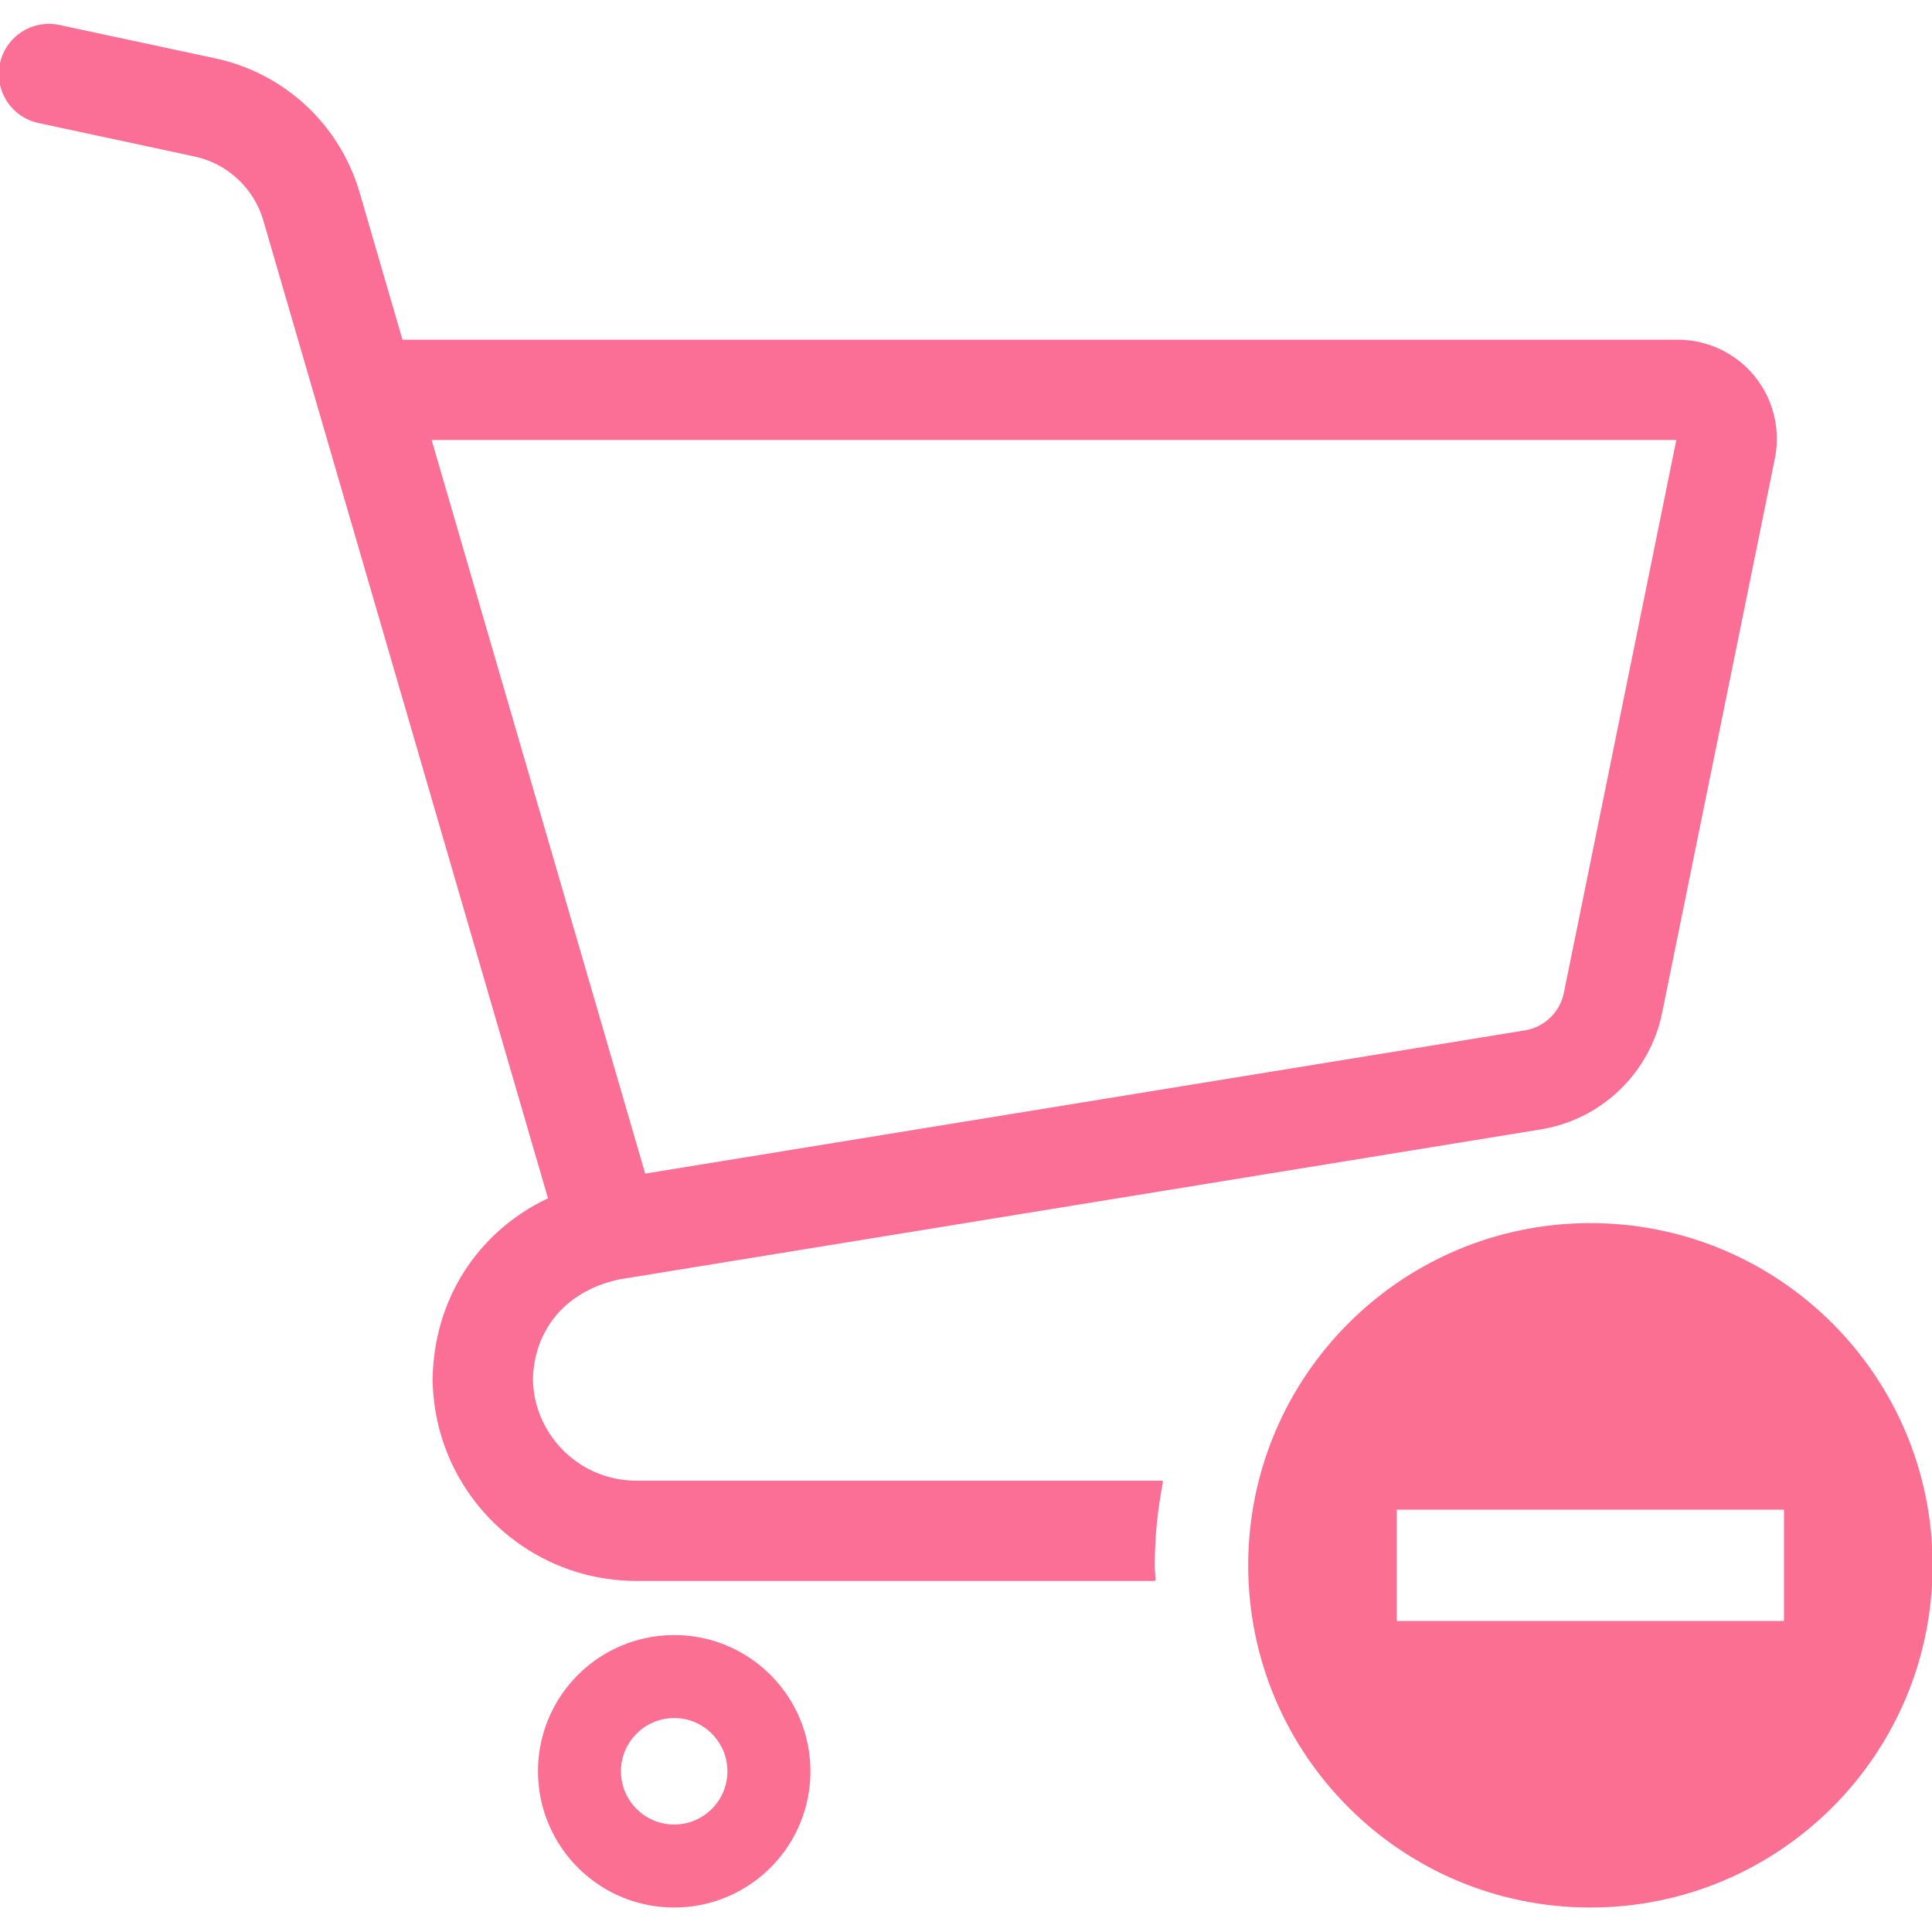 <?xml version="1.0" encoding="UTF-8" standalone="no"?>
<!DOCTYPE svg PUBLIC "-//W3C//DTD SVG 1.1//EN" "http://www.w3.org/Graphics/SVG/1.1/DTD/svg11.dtd">
<svg width="100%" height="100%" viewBox="0 0 800 800" version="1.1" xmlns="http://www.w3.org/2000/svg" xmlns:xlink="http://www.w3.org/1999/xlink" xml:space="preserve" xmlns:serif="http://www.serif.com/" style="fill-rule:evenodd;clip-rule:evenodd;stroke-linejoin:round;stroke-miterlimit:2;">
    <g transform="matrix(1.562,0,0,1.562,0,0)">
        <path d="M198.742,439.886C193.044,436.032 186.106,433.758 178.73,433.767C173.809,433.767 169.072,434.767 164.788,436.587C158.354,439.308 152.913,443.831 149.051,449.545C145.19,455.243 142.924,462.181 142.94,469.557C142.932,474.469 143.932,479.208 145.752,483.491C148.48,489.933 152.995,495.375 158.702,499.228C164.408,503.099 171.354,505.356 178.73,505.356C183.642,505.356 188.372,504.355 192.656,502.536C199.098,499.816 204.539,495.283 208.402,489.578C212.256,483.88 214.522,476.934 214.522,469.557C214.522,464.645 213.513,459.915 211.702,455.623C208.972,449.182 204.448,443.74 198.742,439.886ZM192.027,475.173C190.936,477.753 189.091,479.977 186.785,481.532C184.469,483.087 181.757,483.988 178.73,483.996C176.704,483.988 174.827,483.591 173.115,482.854C170.543,481.78 168.31,479.927 166.756,477.628C165.201,475.304 164.3,472.584 164.292,469.556C164.3,467.538 164.705,465.669 165.425,463.941C166.508,461.369 168.361,459.145 170.667,457.582C172.983,456.027 175.704,455.134 178.73,455.126C180.748,455.126 182.617,455.532 184.337,456.259C186.917,457.342 189.133,459.187 190.688,461.503C192.251,463.818 193.152,466.531 193.152,469.557C193.152,471.584 192.747,473.453 192.027,475.173Z" style="fill:rgb(251,111,146);fill-rule:nonzero;stroke:rgb(251,111,146);stroke-width:0.64px;"/>
        <path d="M168.724,392.842C164.853,392.842 161.231,392.064 157.907,390.666C152.937,388.566 148.662,385.026 145.668,380.577C142.791,376.302 141.087,371.266 140.955,365.742C141.103,359.15 143.204,353.428 146.892,348.855C148.802,346.499 151.159,344.431 154.02,342.719C156.848,341.032 160.181,339.692 164.093,338.849L408.425,299.081C424.385,296.476 437.087,284.271 440.312,268.417L470.198,121.492L470.198,121.476C470.545,119.772 470.711,118.036 470.711,116.316C470.711,110.378 468.676,104.574 464.856,99.892C459.927,93.872 452.55,90.374 444.769,90.374L106.454,90.374L94.926,50.772L94.926,50.78C89.634,33.075 75.112,19.662 57.052,15.792L15.688,6.935C8.691,5.43 1.795,9.895 0.289,16.9C-1.207,23.904 3.249,30.801 10.263,32.298L51.611,41.163C60.409,43.048 67.489,49.581 70.069,58.215L145.652,317.845C143.949,318.639 142.303,319.499 140.715,320.449C132.569,325.304 126.037,332.118 121.654,340.073C117.461,347.631 115.236,356.199 115.022,365.039L114.989,365.039L114.989,366.387L115.022,366.387C115.187,373.293 116.659,379.916 119.214,385.961C123.308,395.628 130.105,403.807 138.672,409.595C147.232,415.391 157.643,418.79 168.724,418.782L305.994,418.782C305.952,417.501 305.8,416.252 305.8,414.962C305.8,407.395 306.581,400.01 307.975,392.841L168.724,392.841L168.724,392.842ZM113.996,116.316L444.777,116.316L414.891,263.249C413.815,268.541 409.581,272.611 404.256,273.471L170.807,311.478L113.996,116.316Z" style="fill:rgb(251,111,150);fill-rule:nonzero;stroke:rgb(251,111,150);stroke-width:0.64px;"/>
        <path d="M421.598,324.56C371.666,324.56 331.212,365.031 331.212,414.963C331.212,464.886 371.667,505.357 421.598,505.357C471.529,505.357 512,464.886 512,414.963C512,365.031 471.529,324.56 421.598,324.56ZM473.25,430.03L369.946,430.03L369.946,399.887L473.25,399.887L473.25,430.03Z" style="fill:rgb(251,111,146);fill-rule:nonzero;stroke:rgb(251,111,146);stroke-width:0.64px;"/>
    </g>
</svg>
